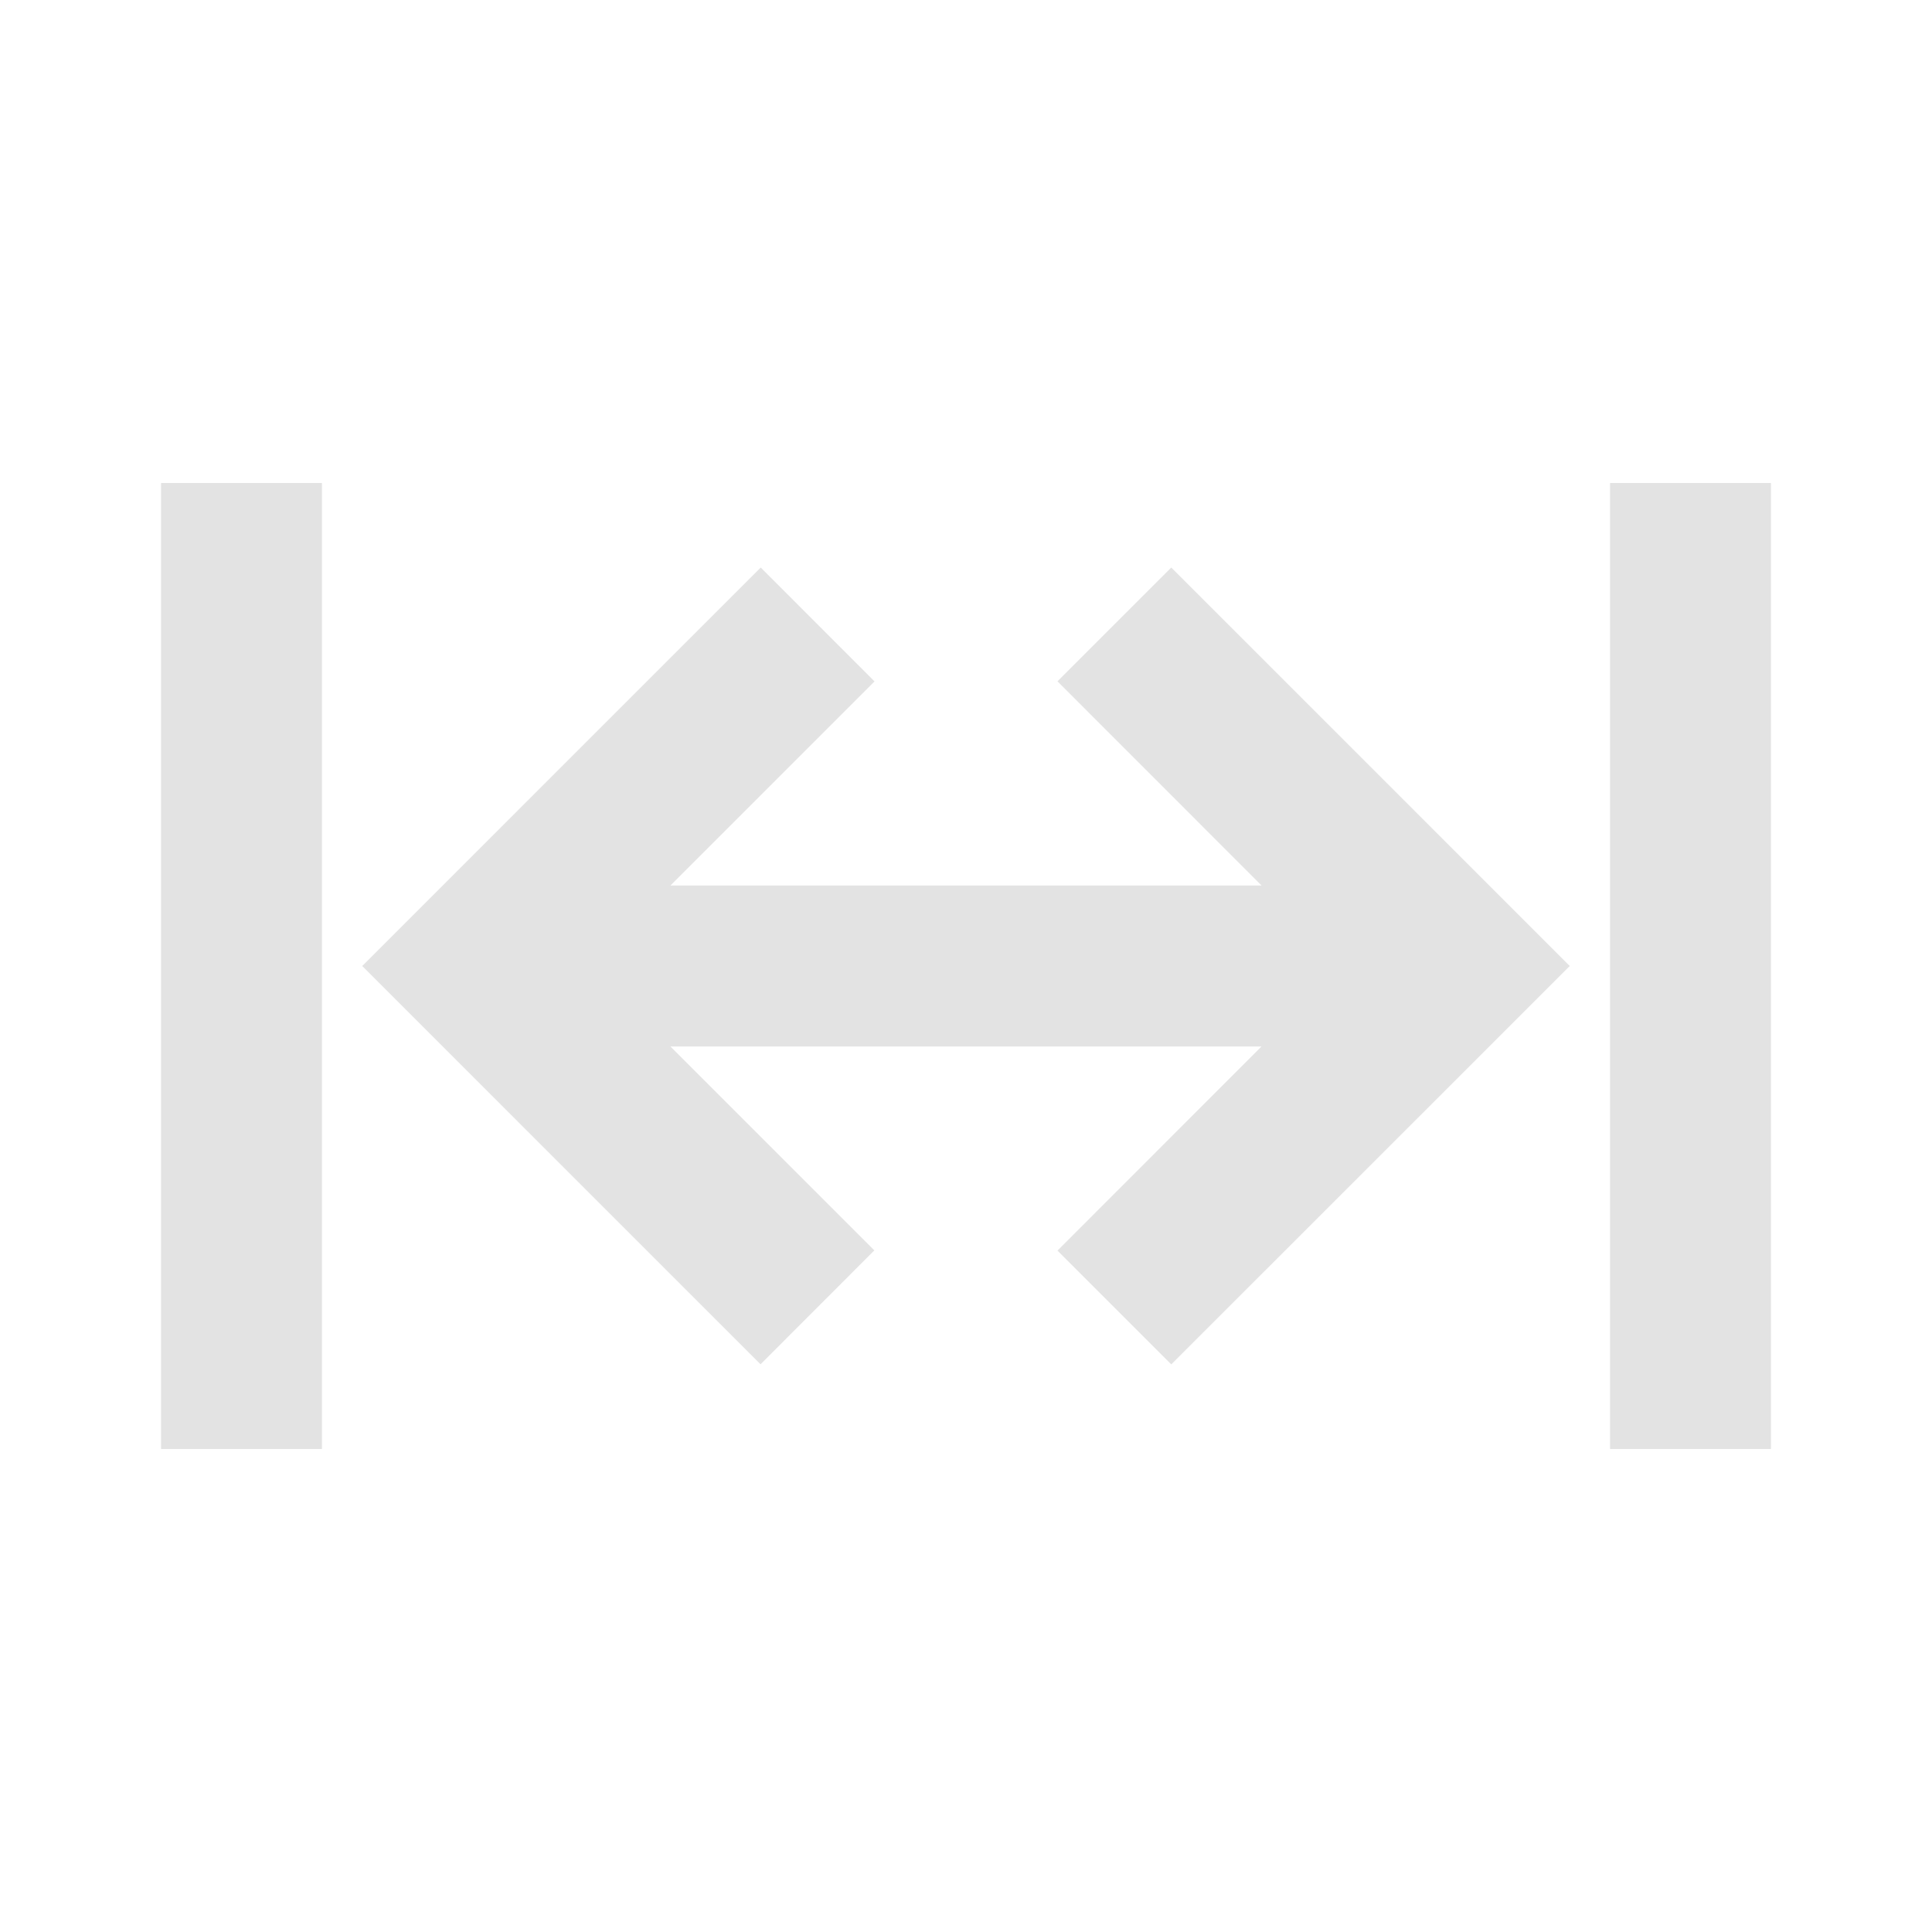 <svg width="20" height="20" viewBox="0 0 20 20" fill="none" xmlns="http://www.w3.org/2000/svg">
<path d="M1.667 15V5H3.333V15H1.667ZM7.875 5.875L3.75 10L7.873 14.123L9.051 12.944L6.94 10.833H13.059L10.947 12.946L12.125 14.124L16.25 10L12.125 5.875L10.947 7.053L13.06 9.167H6.94L9.053 7.054L7.875 5.875ZM16.667 5H18.333V15H16.667V5Z" fill="#E3E3E3"/>
</svg>
